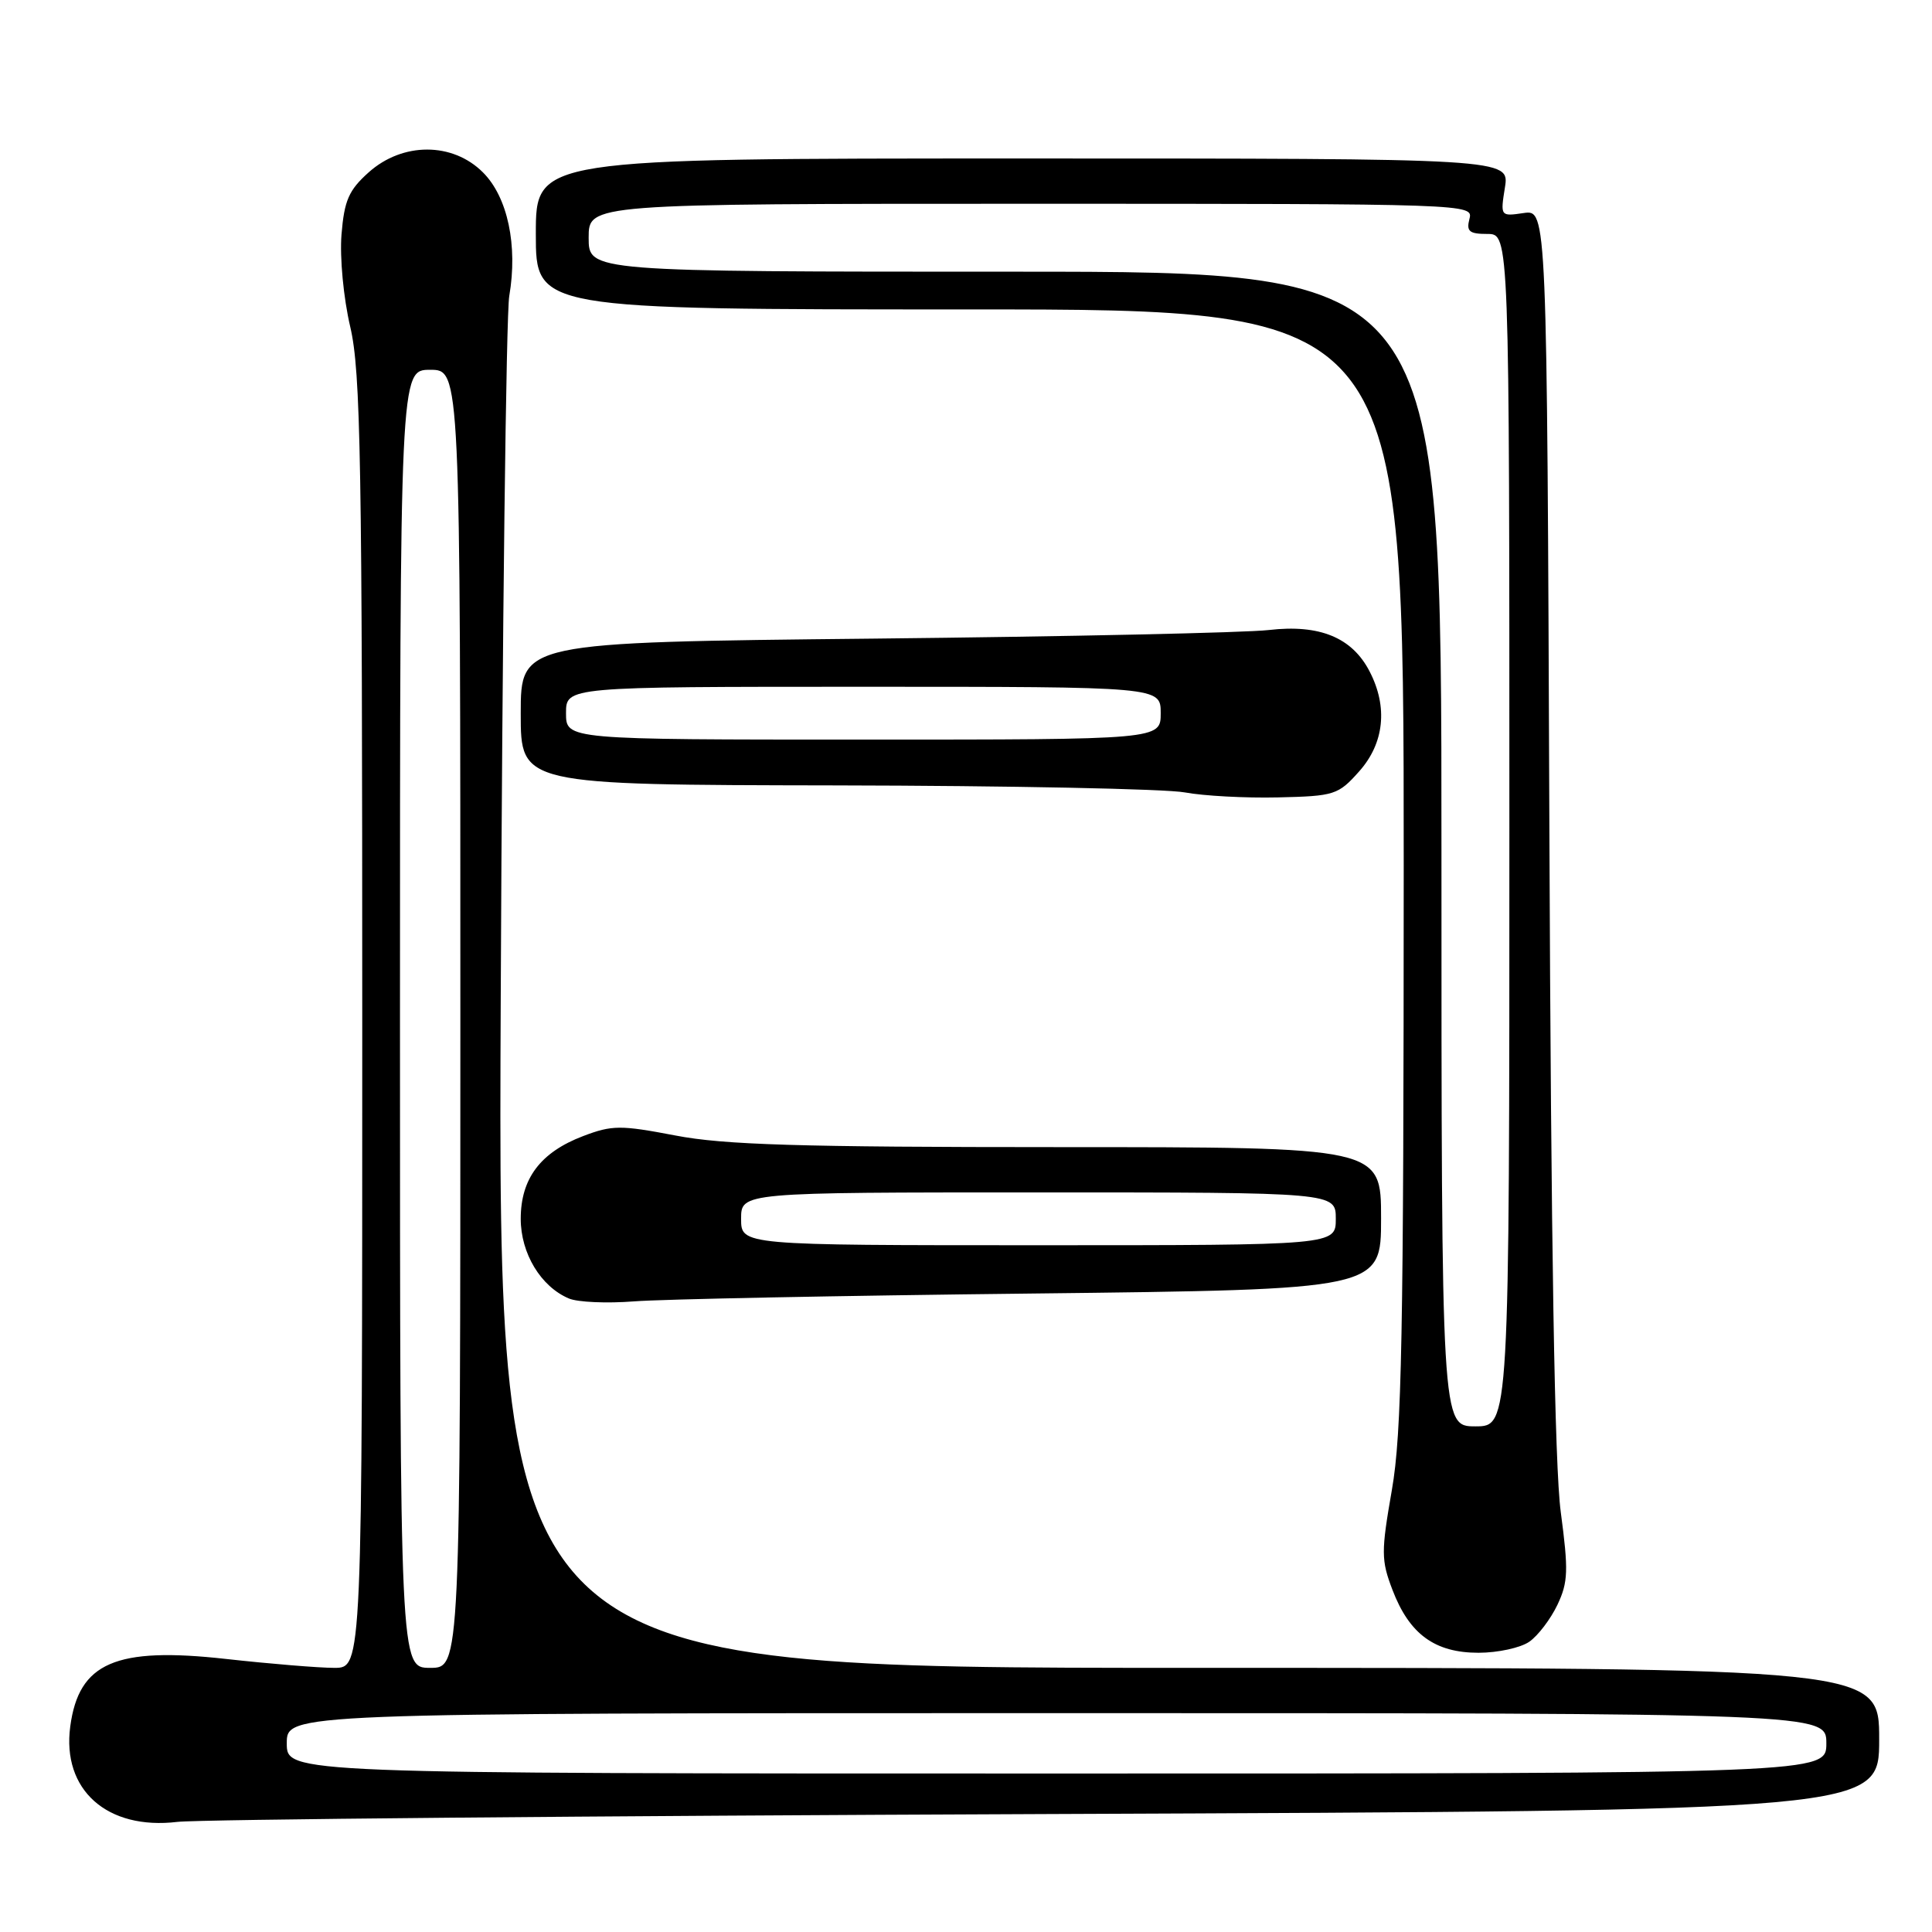 <?xml version="1.0" encoding="UTF-8" standalone="no"?>
<!DOCTYPE svg PUBLIC "-//W3C//DTD SVG 1.1//EN" "http://www.w3.org/Graphics/SVG/1.1/DTD/svg11.dtd" >
<svg xmlns="http://www.w3.org/2000/svg" xmlns:xlink="http://www.w3.org/1999/xlink" version="1.1" viewBox="0 0 256 256">
 <g >
 <path fill="currentColor"
d=" M 138.75 240.37 C 249.00 239.93 249.00 239.93 249.00 230.47 C 249.00 221.00 249.00 221.00 157.48 221.00 C 65.96 221.00 65.96 221.00 66.35 132.25 C 66.56 83.44 67.07 41.57 67.48 39.22 C 68.63 32.52 67.27 26.11 63.99 22.84 C 59.97 18.82 53.36 18.81 48.86 22.83 C 46.21 25.20 45.62 26.55 45.25 31.08 C 45.01 34.14 45.51 39.47 46.41 43.31 C 47.80 49.26 48.00 60.95 48.00 135.56 C 48.00 221.00 48.00 221.00 44.30 221.00 C 42.26 221.00 35.80 220.47 29.95 219.82 C 15.32 218.19 10.44 220.30 9.31 228.76 C 8.18 237.17 14.19 242.52 23.50 241.41 C 26.25 241.08 78.11 240.61 138.75 240.37 Z  M 202.65 217.53 C 203.80 216.73 205.47 214.53 206.37 212.64 C 207.79 209.64 207.84 208.10 206.81 200.36 C 206.00 194.32 205.52 165.43 205.30 109.64 C 204.98 27.78 204.98 27.78 201.89 28.23 C 198.81 28.68 198.80 28.67 199.41 24.84 C 200.02 21.00 200.02 21.00 135.51 21.00 C 71.00 21.00 71.00 21.00 71.00 31.00 C 71.00 41.00 71.00 41.00 128.50 41.00 C 186.00 41.00 186.00 41.00 186.00 114.75 C 185.99 177.13 185.75 189.88 184.43 197.43 C 183.00 205.64 183.00 206.72 184.51 210.67 C 186.75 216.54 190.12 219.00 195.91 219.00 C 198.47 219.00 201.50 218.34 202.65 217.53 Z  M 136.75 171.40 C 183.00 170.87 183.00 170.87 183.00 161.44 C 183.00 152.00 183.00 152.00 140.25 152.00 C 105.95 152.00 95.92 151.70 89.50 150.46 C 82.22 149.07 81.12 149.07 77.26 150.54 C 71.62 152.69 69.00 156.16 69.00 161.50 C 69.00 166.08 71.66 170.49 75.39 172.06 C 76.55 172.55 80.42 172.72 84.00 172.44 C 87.58 172.15 111.31 171.68 136.75 171.40 Z  M 180.09 102.22 C 183.42 98.49 183.93 93.69 181.48 88.97 C 179.16 84.47 174.85 82.70 168.13 83.48 C 165.04 83.84 141.46 84.35 115.75 84.62 C 69.00 85.11 69.00 85.11 69.00 94.55 C 69.00 104.00 69.00 104.00 110.75 104.07 C 133.71 104.11 154.53 104.53 157.00 105.00 C 159.47 105.46 165.03 105.76 169.34 105.66 C 176.83 105.49 177.32 105.33 180.09 102.22 Z  M 38.00 231.00 C 38.00 227.00 38.00 227.00 140.00 227.00 C 242.00 227.00 242.00 227.00 242.00 231.00 C 242.00 235.00 242.00 235.00 140.00 235.00 C 38.00 235.00 38.00 235.00 38.00 231.00 Z  M 53.00 135.00 C 53.00 49.00 53.00 49.00 57.00 49.00 C 61.00 49.00 61.00 49.00 61.00 135.00 C 61.00 221.00 61.00 221.00 57.00 221.00 C 53.00 221.00 53.00 221.00 53.00 135.00 Z  M 191.00 112.50 C 191.00 36.00 191.00 36.00 134.50 36.00 C 78.00 36.00 78.00 36.00 78.00 31.50 C 78.00 27.00 78.00 27.00 136.62 27.00 C 194.74 27.00 195.23 27.02 194.71 29.00 C 194.28 30.66 194.68 31.00 197.09 31.00 C 200.00 31.00 200.00 31.00 200.00 110.00 C 200.00 189.00 200.00 189.00 195.50 189.00 C 191.00 189.00 191.00 189.00 191.00 112.50 Z  M 98.20 161.50 C 98.20 158.00 98.20 158.00 137.60 158.00 C 177.00 158.00 177.00 158.00 177.00 161.50 C 177.00 165.00 177.00 165.00 137.60 165.00 C 98.20 165.00 98.20 165.00 98.20 161.50 Z  M 75.00 94.50 C 75.00 91.00 75.00 91.00 114.40 91.00 C 153.80 91.00 153.80 91.00 153.80 94.50 C 153.80 98.00 153.80 98.00 114.40 98.00 C 75.00 98.00 75.00 98.00 75.00 94.50 Z "/>
</g>
</svg>